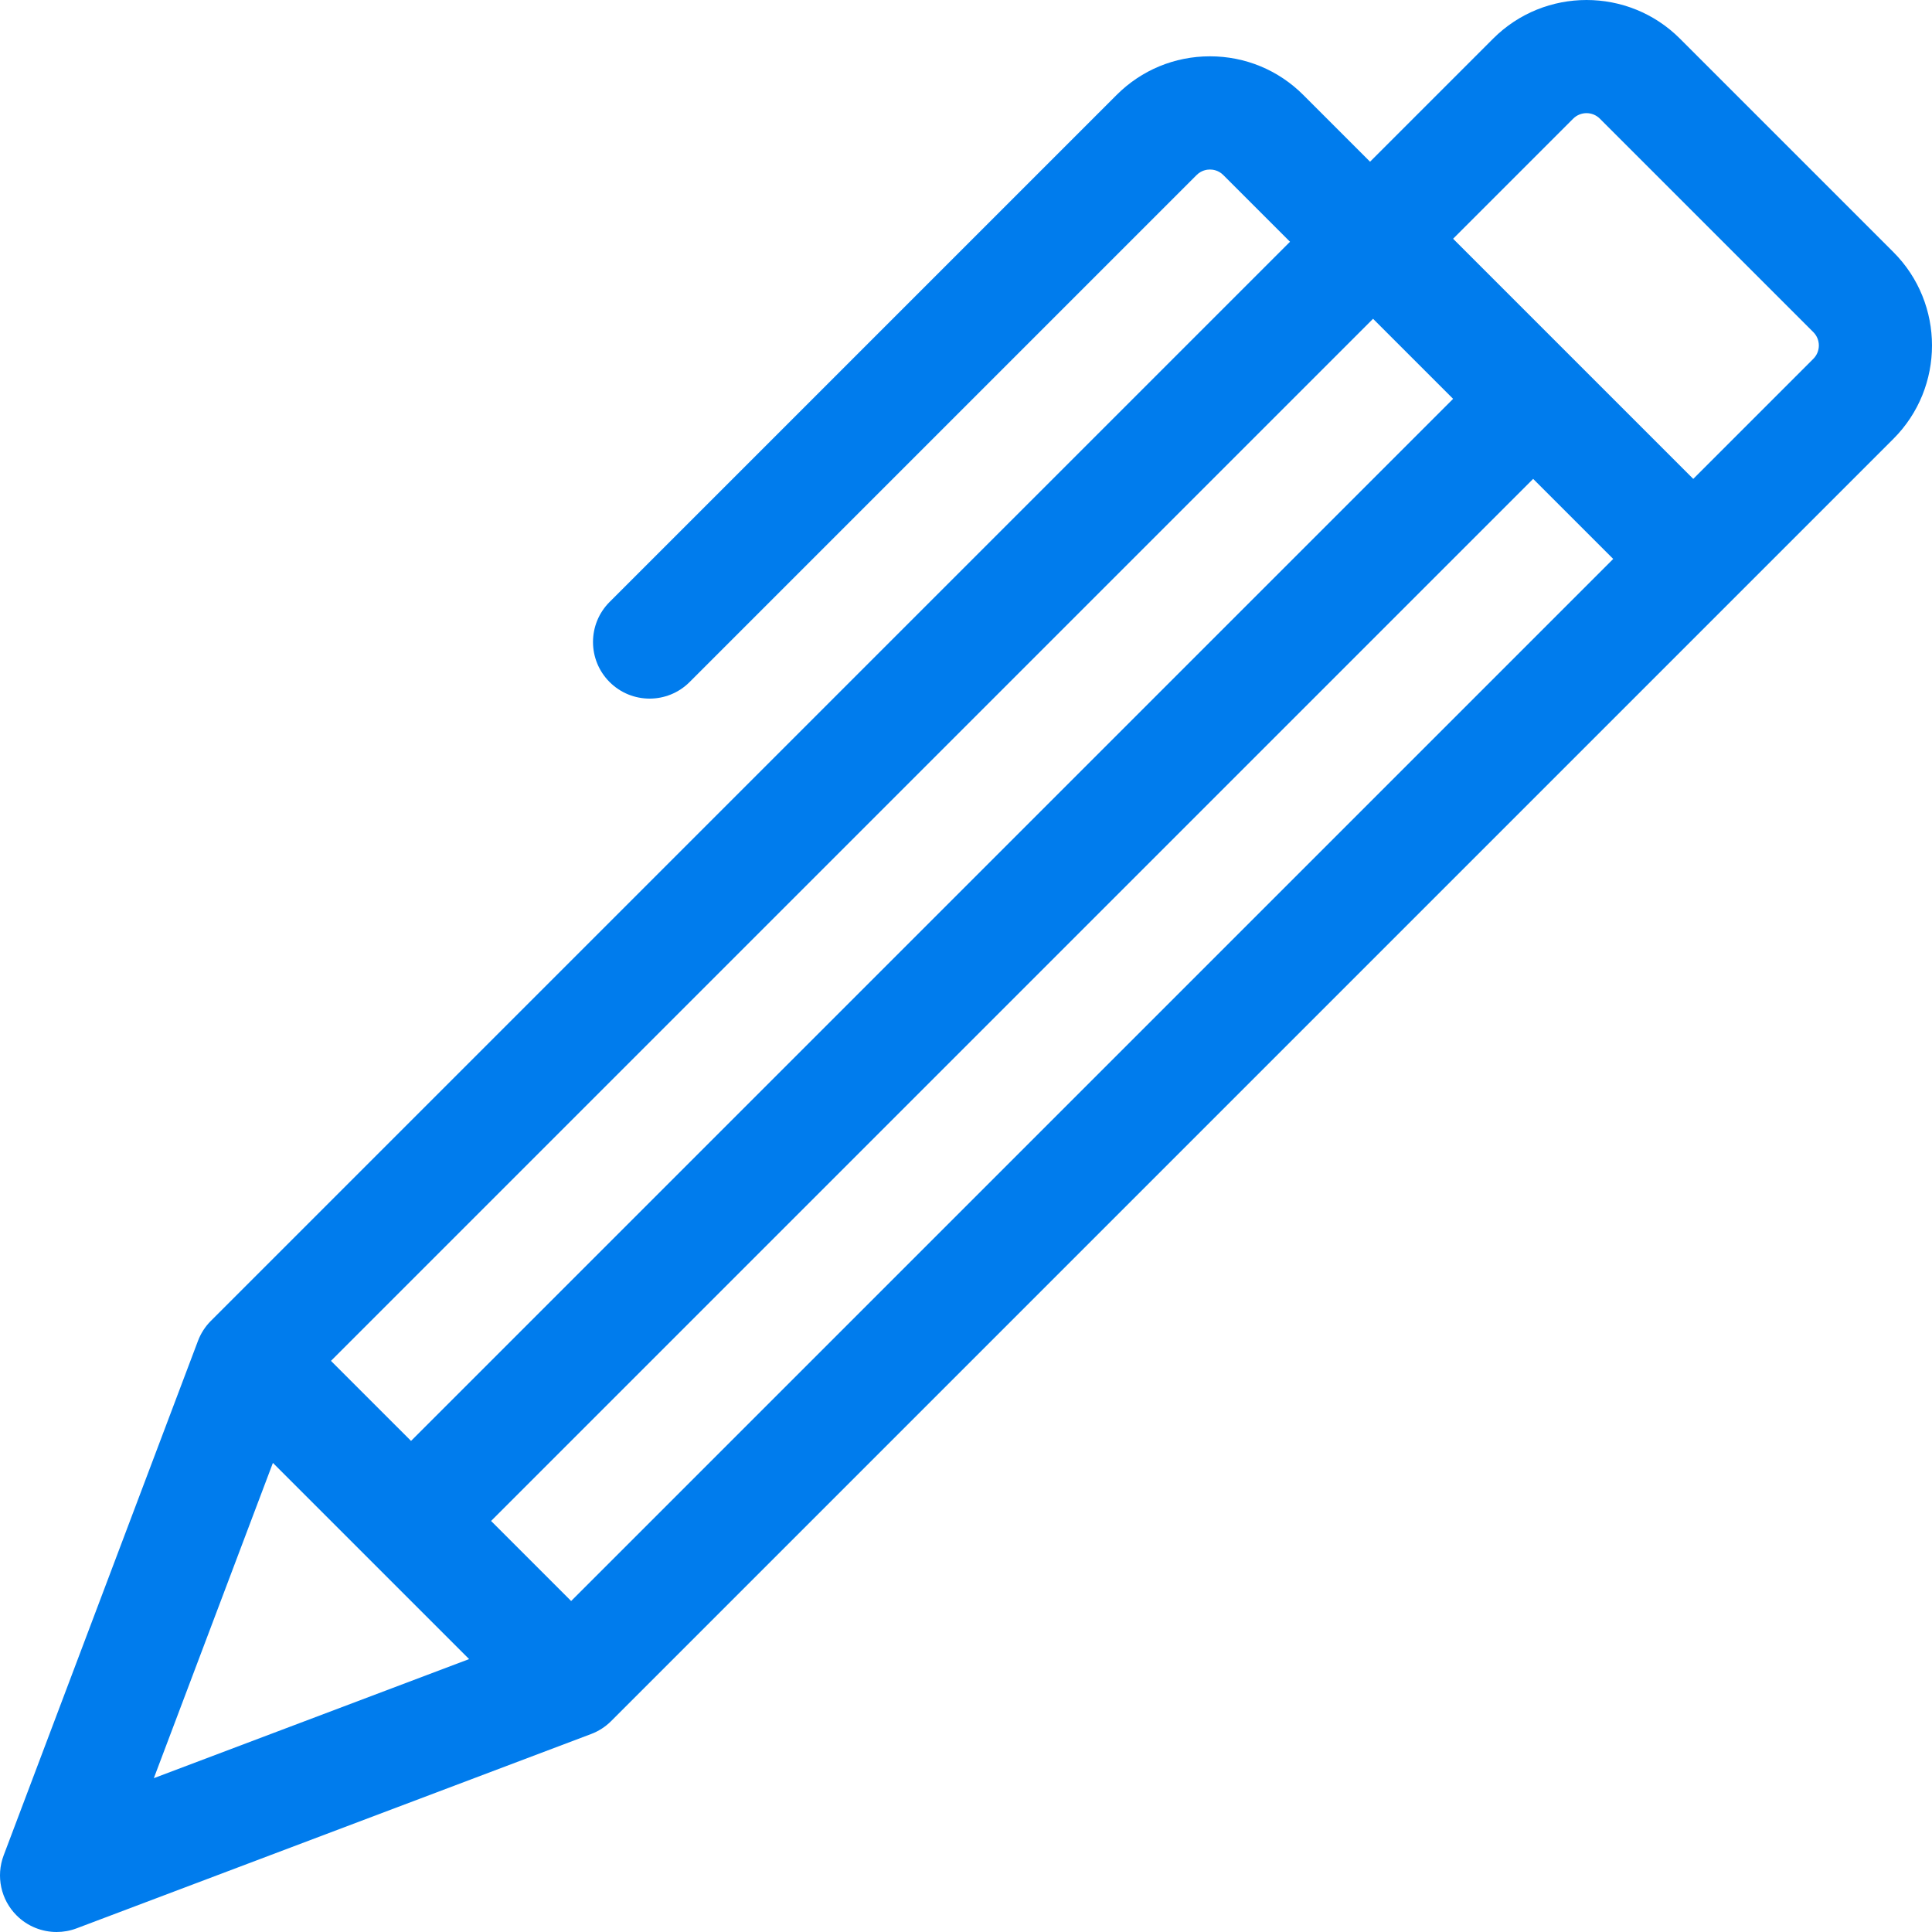 <?xml version="1.0" encoding="UTF-8"  standalone="no"?> <svg fill='#007CED' id="Capa_1" enable-background="new 0 0 511.984 511.984" height="512" viewBox="0 0 511.984 511.984" width="512" xmlns="http://www.w3.org/2000/svg"><g><path d="m501.749 66.803-56.569-56.569c-13.644-13.644-35.85-13.646-49.495 0-.001 0-.001.001-.001.001l-32.617 32.617-17.678-17.678c-6.61-6.61-15.4-10.251-24.749-10.251s-18.139 3.641-24.749 10.251l-134.35 134.351c-5.858 5.857-5.858 15.355 0 21.213 2.929 2.929 6.768 4.394 10.606 4.394s7.678-1.465 10.606-4.394l134.35-134.351c1.274-1.274 2.763-1.464 3.536-1.464s2.262.189 3.536 1.464l17.678 17.678-285.962 285.961c-1.506 1.506-2.674 3.314-3.426 5.307l-51.497 136.351c-2.083 5.515-.743 11.738 3.426 15.906 2.865 2.865 6.7 4.394 10.609 4.394 1.778 0 3.572-.316 5.297-.968l136.35-51.498c1.992-.752 3.801-1.92 5.307-3.426l297.366-297.365 42.428-42.428c13.644-13.646 13.644-35.85-.002-49.496zm-414.039 293.83 276.154-276.152 21.213 21.213-276.153 276.152zm-15.39 27.036 51.994 51.994-83.548 31.555zm79.03 36.604-21.213-21.213 276.153-276.153 21.214 21.214zm329.186-329.186-31.82 31.82-63.64-63.64 31.819-31.819c1.95-1.948 5.122-1.951 7.072-.001l56.567 56.568c1.952 1.95 1.952 5.123.002 7.072z"/></g></svg>
